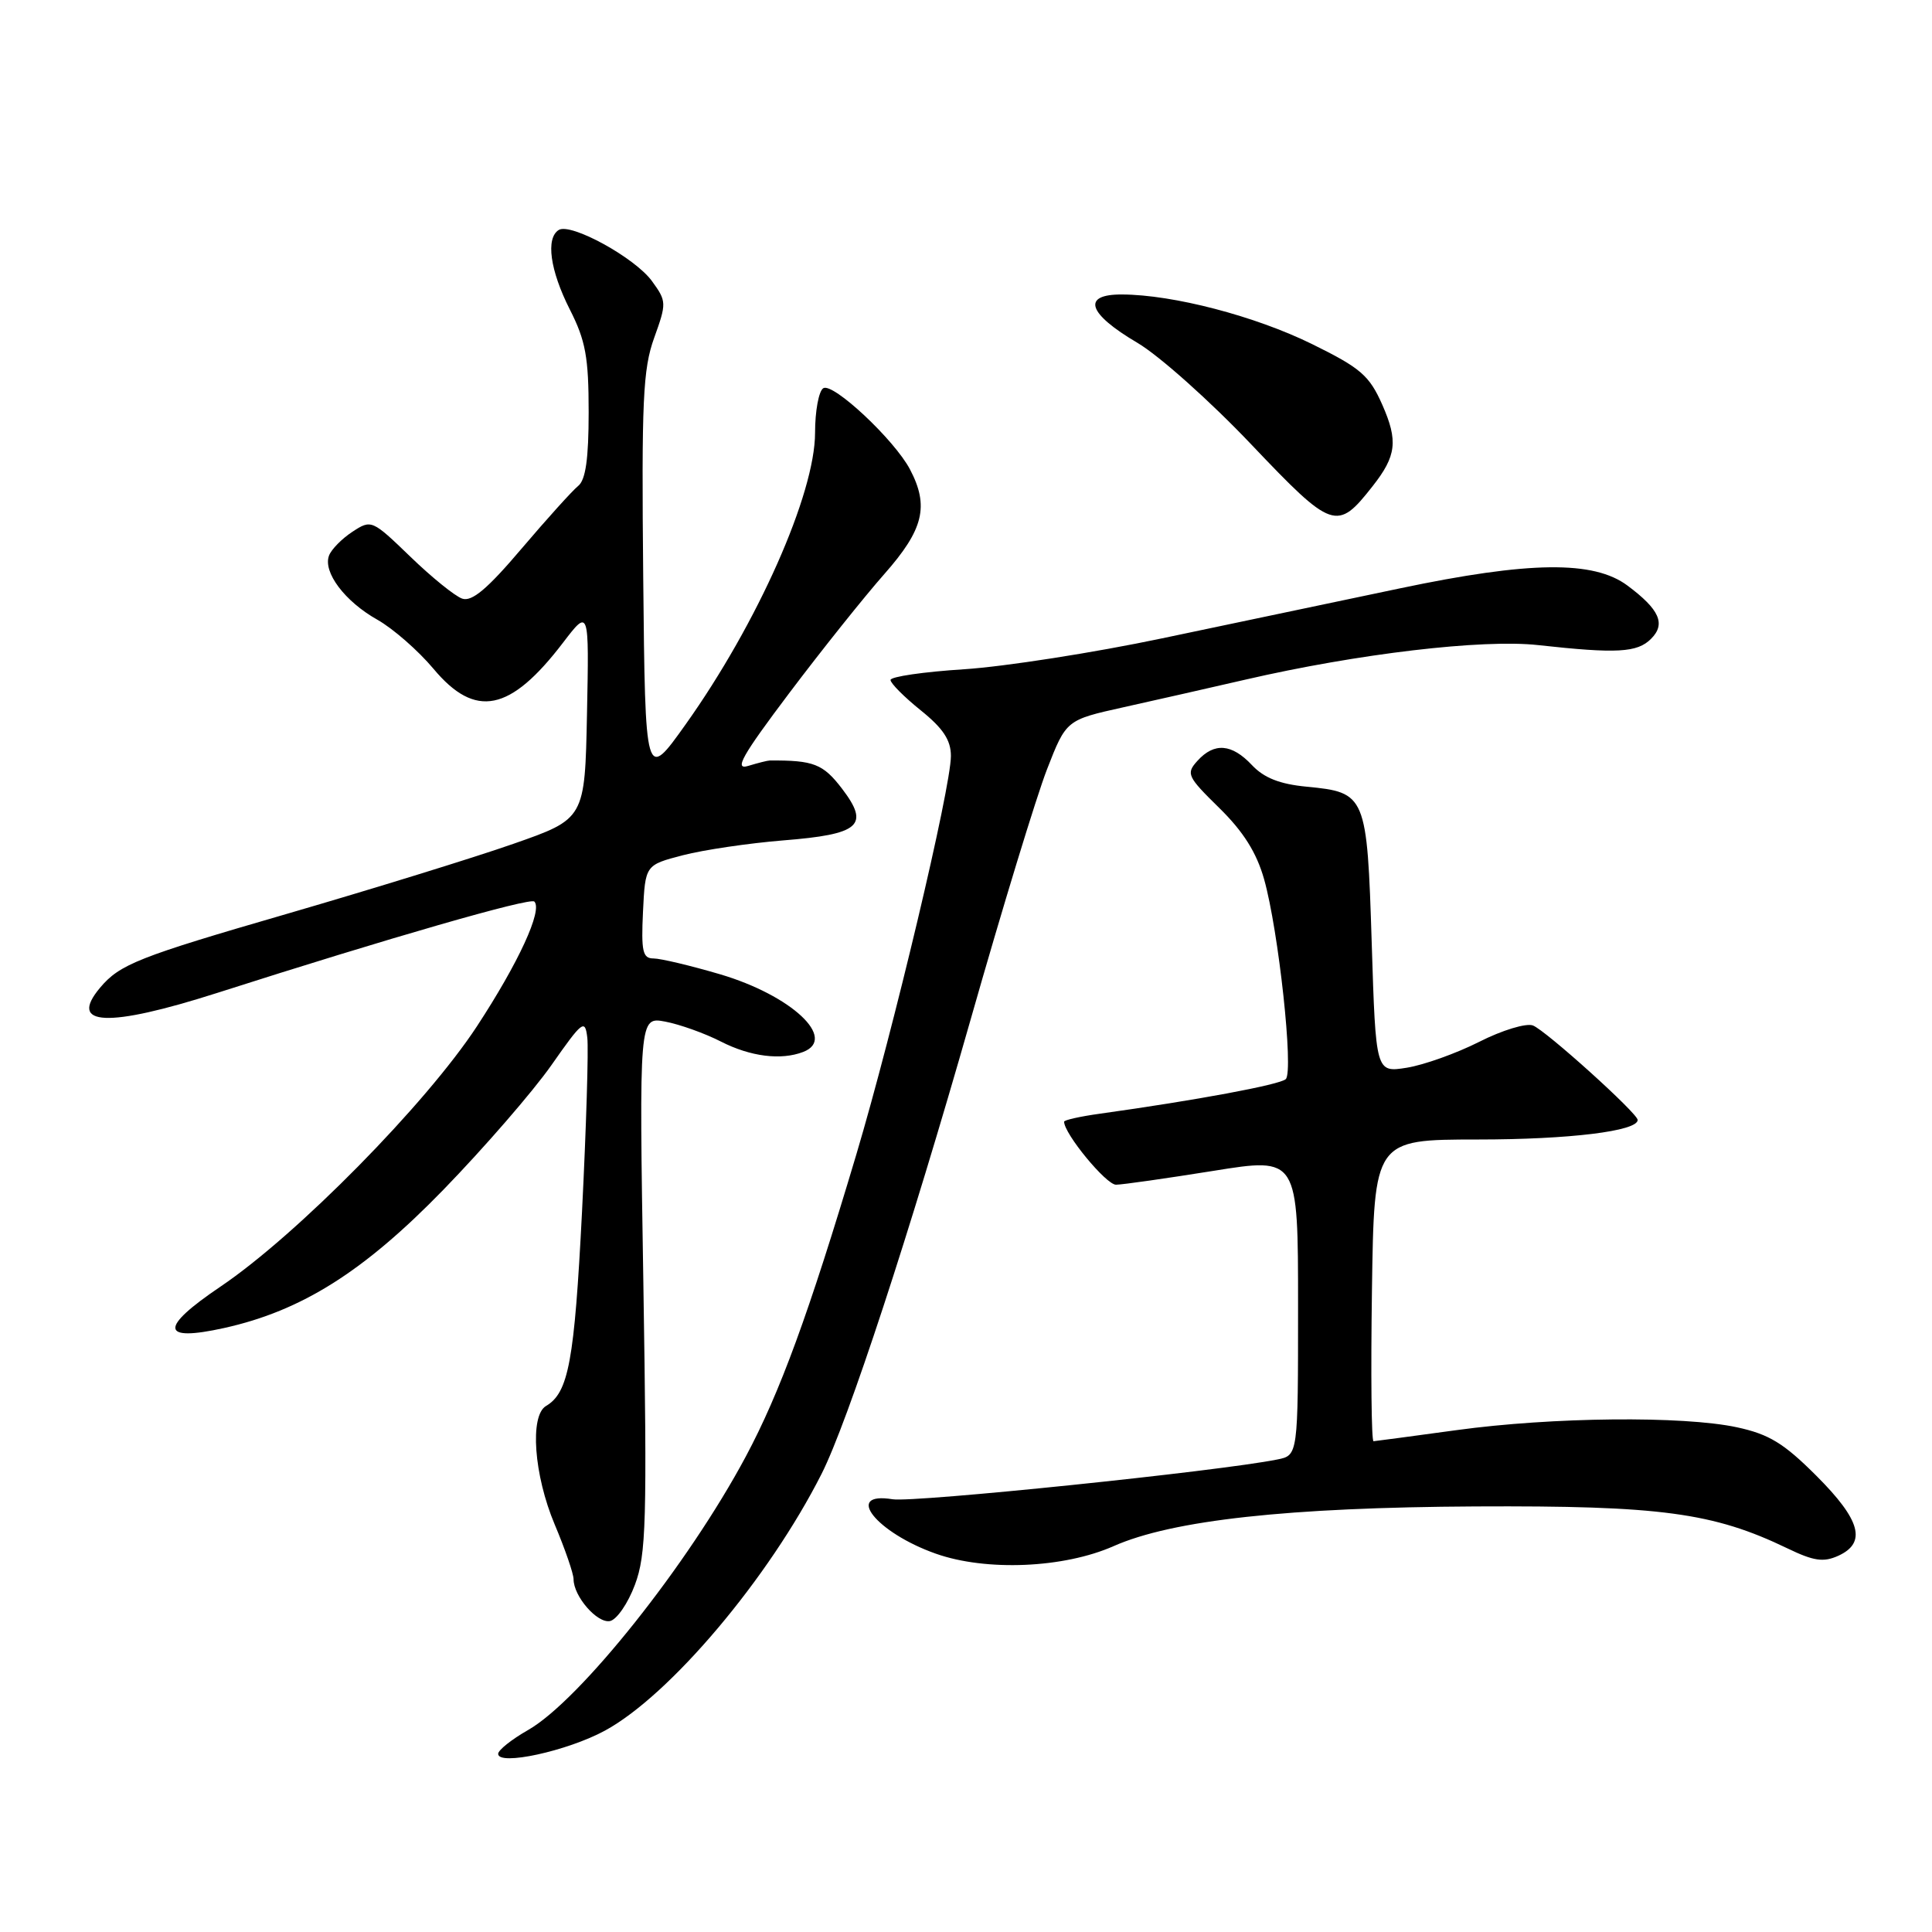<?xml version="1.0" encoding="UTF-8" standalone="no"?>
<!DOCTYPE svg PUBLIC "-//W3C//DTD SVG 1.1//EN" "http://www.w3.org/Graphics/SVG/1.1/DTD/svg11.dtd" >
<svg xmlns="http://www.w3.org/2000/svg" xmlns:xlink="http://www.w3.org/1999/xlink" version="1.1" viewBox="0 0 256 256">
 <g >
 <path fill="currentColor"
d=" M 80.17 229.31 C 88.79 224.62 101.87 209.12 108.86 195.30 C 112.33 188.45 120.57 163.32 128.64 135.00 C 132.79 120.42 137.33 105.55 138.73 101.95 C 141.28 95.40 141.28 95.40 148.89 93.71 C 153.07 92.78 160.32 91.14 165.00 90.06 C 179.88 86.62 196.47 84.66 203.81 85.48 C 214.24 86.63 216.95 86.48 218.77 84.65 C 220.75 82.68 219.91 80.77 215.66 77.60 C 211.18 74.25 202.68 74.35 185.50 77.96 C 177.25 79.69 163.07 82.67 154.00 84.58 C 144.93 86.49 133.11 88.33 127.75 88.68 C 122.39 89.02 118.00 89.66 118.00 90.10 C 118.00 90.54 119.80 92.35 122.00 94.12 C 124.97 96.51 126.00 98.07 126.00 100.17 C 126.00 104.40 118.38 136.49 113.46 153.00 C 107.16 174.12 103.34 184.54 98.82 193.00 C 91.20 207.27 76.82 225.33 69.97 229.24 C 67.79 230.48 66.01 231.90 66.01 232.39 C 65.99 234.02 75.17 232.03 80.17 229.31 Z  M 84.13 209.99 C 85.63 205.98 85.75 201.69 85.25 170.11 C 84.68 134.72 84.68 134.72 88.15 135.37 C 90.05 135.73 93.37 136.91 95.52 138.01 C 99.44 140.01 103.48 140.52 106.42 139.39 C 111.01 137.63 104.86 131.88 95.39 129.09 C 91.48 127.94 87.52 127.00 86.59 127.00 C 85.16 127.00 84.95 126.07 85.20 120.81 C 85.50 114.62 85.50 114.62 90.50 113.32 C 93.25 112.61 99.21 111.73 103.75 111.36 C 113.96 110.55 115.29 109.38 111.57 104.50 C 109.06 101.22 107.81 100.73 102.00 100.77 C 101.72 100.77 100.44 101.09 99.13 101.49 C 97.24 102.06 98.32 100.15 104.57 91.85 C 108.86 86.16 114.54 79.05 117.19 76.05 C 122.38 70.17 123.14 67.07 120.58 62.20 C 118.52 58.28 110.37 50.65 109.09 51.44 C 108.49 51.81 108.00 54.47 108.00 57.34 C 108.00 65.43 100.38 82.60 90.84 96.00 C 85.50 103.50 85.50 103.50 85.23 76.52 C 85.00 53.11 85.19 48.90 86.68 44.77 C 88.34 40.16 88.33 39.92 86.39 37.25 C 84.14 34.15 75.64 29.49 74.04 30.47 C 72.29 31.56 72.88 35.82 75.50 41.00 C 77.60 45.13 78.00 47.34 78.00 54.61 C 78.00 60.80 77.60 63.60 76.61 64.39 C 75.85 65.00 72.47 68.75 69.10 72.71 C 64.58 78.04 62.52 79.77 61.24 79.32 C 60.28 78.99 57.19 76.49 54.37 73.76 C 49.30 68.87 49.20 68.82 46.70 70.46 C 45.31 71.37 43.91 72.79 43.60 73.61 C 42.76 75.80 45.69 79.70 50.01 82.12 C 52.08 83.29 55.43 86.22 57.44 88.62 C 62.99 95.26 67.60 94.33 74.61 85.15 C 78.06 80.64 78.06 80.64 77.78 94.57 C 77.50 108.50 77.50 108.50 68.00 111.82 C 62.77 113.65 49.33 117.80 38.12 121.06 C 18.30 126.81 15.87 127.77 13.25 130.89 C 8.99 135.97 14.28 136.20 28.77 131.57 C 51.54 124.28 70.24 118.90 70.80 119.46 C 71.93 120.59 68.71 127.57 63.19 136.00 C 56.45 146.28 39.35 163.64 29.22 170.48 C 21.08 175.97 21.24 177.84 29.69 175.97 C 39.98 173.69 48.20 168.50 58.73 157.67 C 64.16 152.08 70.60 144.65 73.05 141.16 C 77.19 135.25 77.52 135.00 77.82 137.49 C 78.00 138.96 77.68 149.35 77.12 160.57 C 76.11 180.37 75.34 184.54 72.35 186.30 C 70.17 187.59 70.74 195.45 73.50 202.00 C 74.88 205.27 76.00 208.53 76.00 209.25 C 76.00 211.52 79.13 215.12 80.82 214.80 C 81.72 214.62 83.21 212.46 84.13 209.99 Z  M 147.56 204.87 C 155.35 201.42 170.74 199.74 195.50 199.61 C 220.06 199.49 227.01 200.43 236.83 205.16 C 240.33 206.85 241.61 207.04 243.58 206.15 C 247.37 204.42 246.55 201.42 240.69 195.56 C 236.36 191.23 234.41 190.04 230.14 189.12 C 222.99 187.59 205.68 187.76 193.00 189.50 C 187.22 190.29 182.28 190.95 182.00 190.97 C 181.72 190.99 181.63 182.00 181.79 171.00 C 182.08 151.00 182.08 151.00 195.79 150.99 C 207.93 150.99 217.00 149.88 217.00 148.40 C 217.00 147.52 204.81 136.53 203.12 135.88 C 202.23 135.54 199.03 136.51 196.00 138.05 C 192.97 139.58 188.65 141.12 186.40 141.48 C 182.30 142.13 182.30 142.13 181.76 124.96 C 181.14 105.31 181.01 105.00 173.13 104.24 C 169.56 103.90 167.48 103.07 165.89 101.38 C 163.22 98.54 160.90 98.35 158.67 100.81 C 157.13 102.51 157.31 102.89 161.56 107.06 C 164.76 110.20 166.50 112.97 167.50 116.50 C 169.42 123.31 171.44 141.97 170.37 142.99 C 169.59 143.73 158.52 145.79 145.75 147.57 C 143.14 147.93 141.00 148.41 141.00 148.63 C 141.00 150.23 146.58 157.00 147.88 156.98 C 148.77 156.97 154.56 156.14 160.75 155.15 C 172.00 153.34 172.00 153.34 172.00 173.09 C 172.00 192.84 172.00 192.84 169.25 193.39 C 161.51 194.95 121.12 199.12 118.28 198.66 C 111.75 197.60 116.10 203.08 124.00 205.87 C 130.67 208.23 140.96 207.79 147.56 204.87 Z  M 181.88 64.42 C 185.04 60.41 185.27 58.41 183.16 53.63 C 181.44 49.75 180.31 48.77 173.85 45.59 C 166.31 41.88 155.46 39.05 148.68 39.02 C 143.29 38.99 144.09 41.53 150.72 45.43 C 153.59 47.12 160.37 53.17 165.79 58.88 C 176.59 70.24 177.16 70.43 181.88 64.42 Z "/>
</g>
</svg>